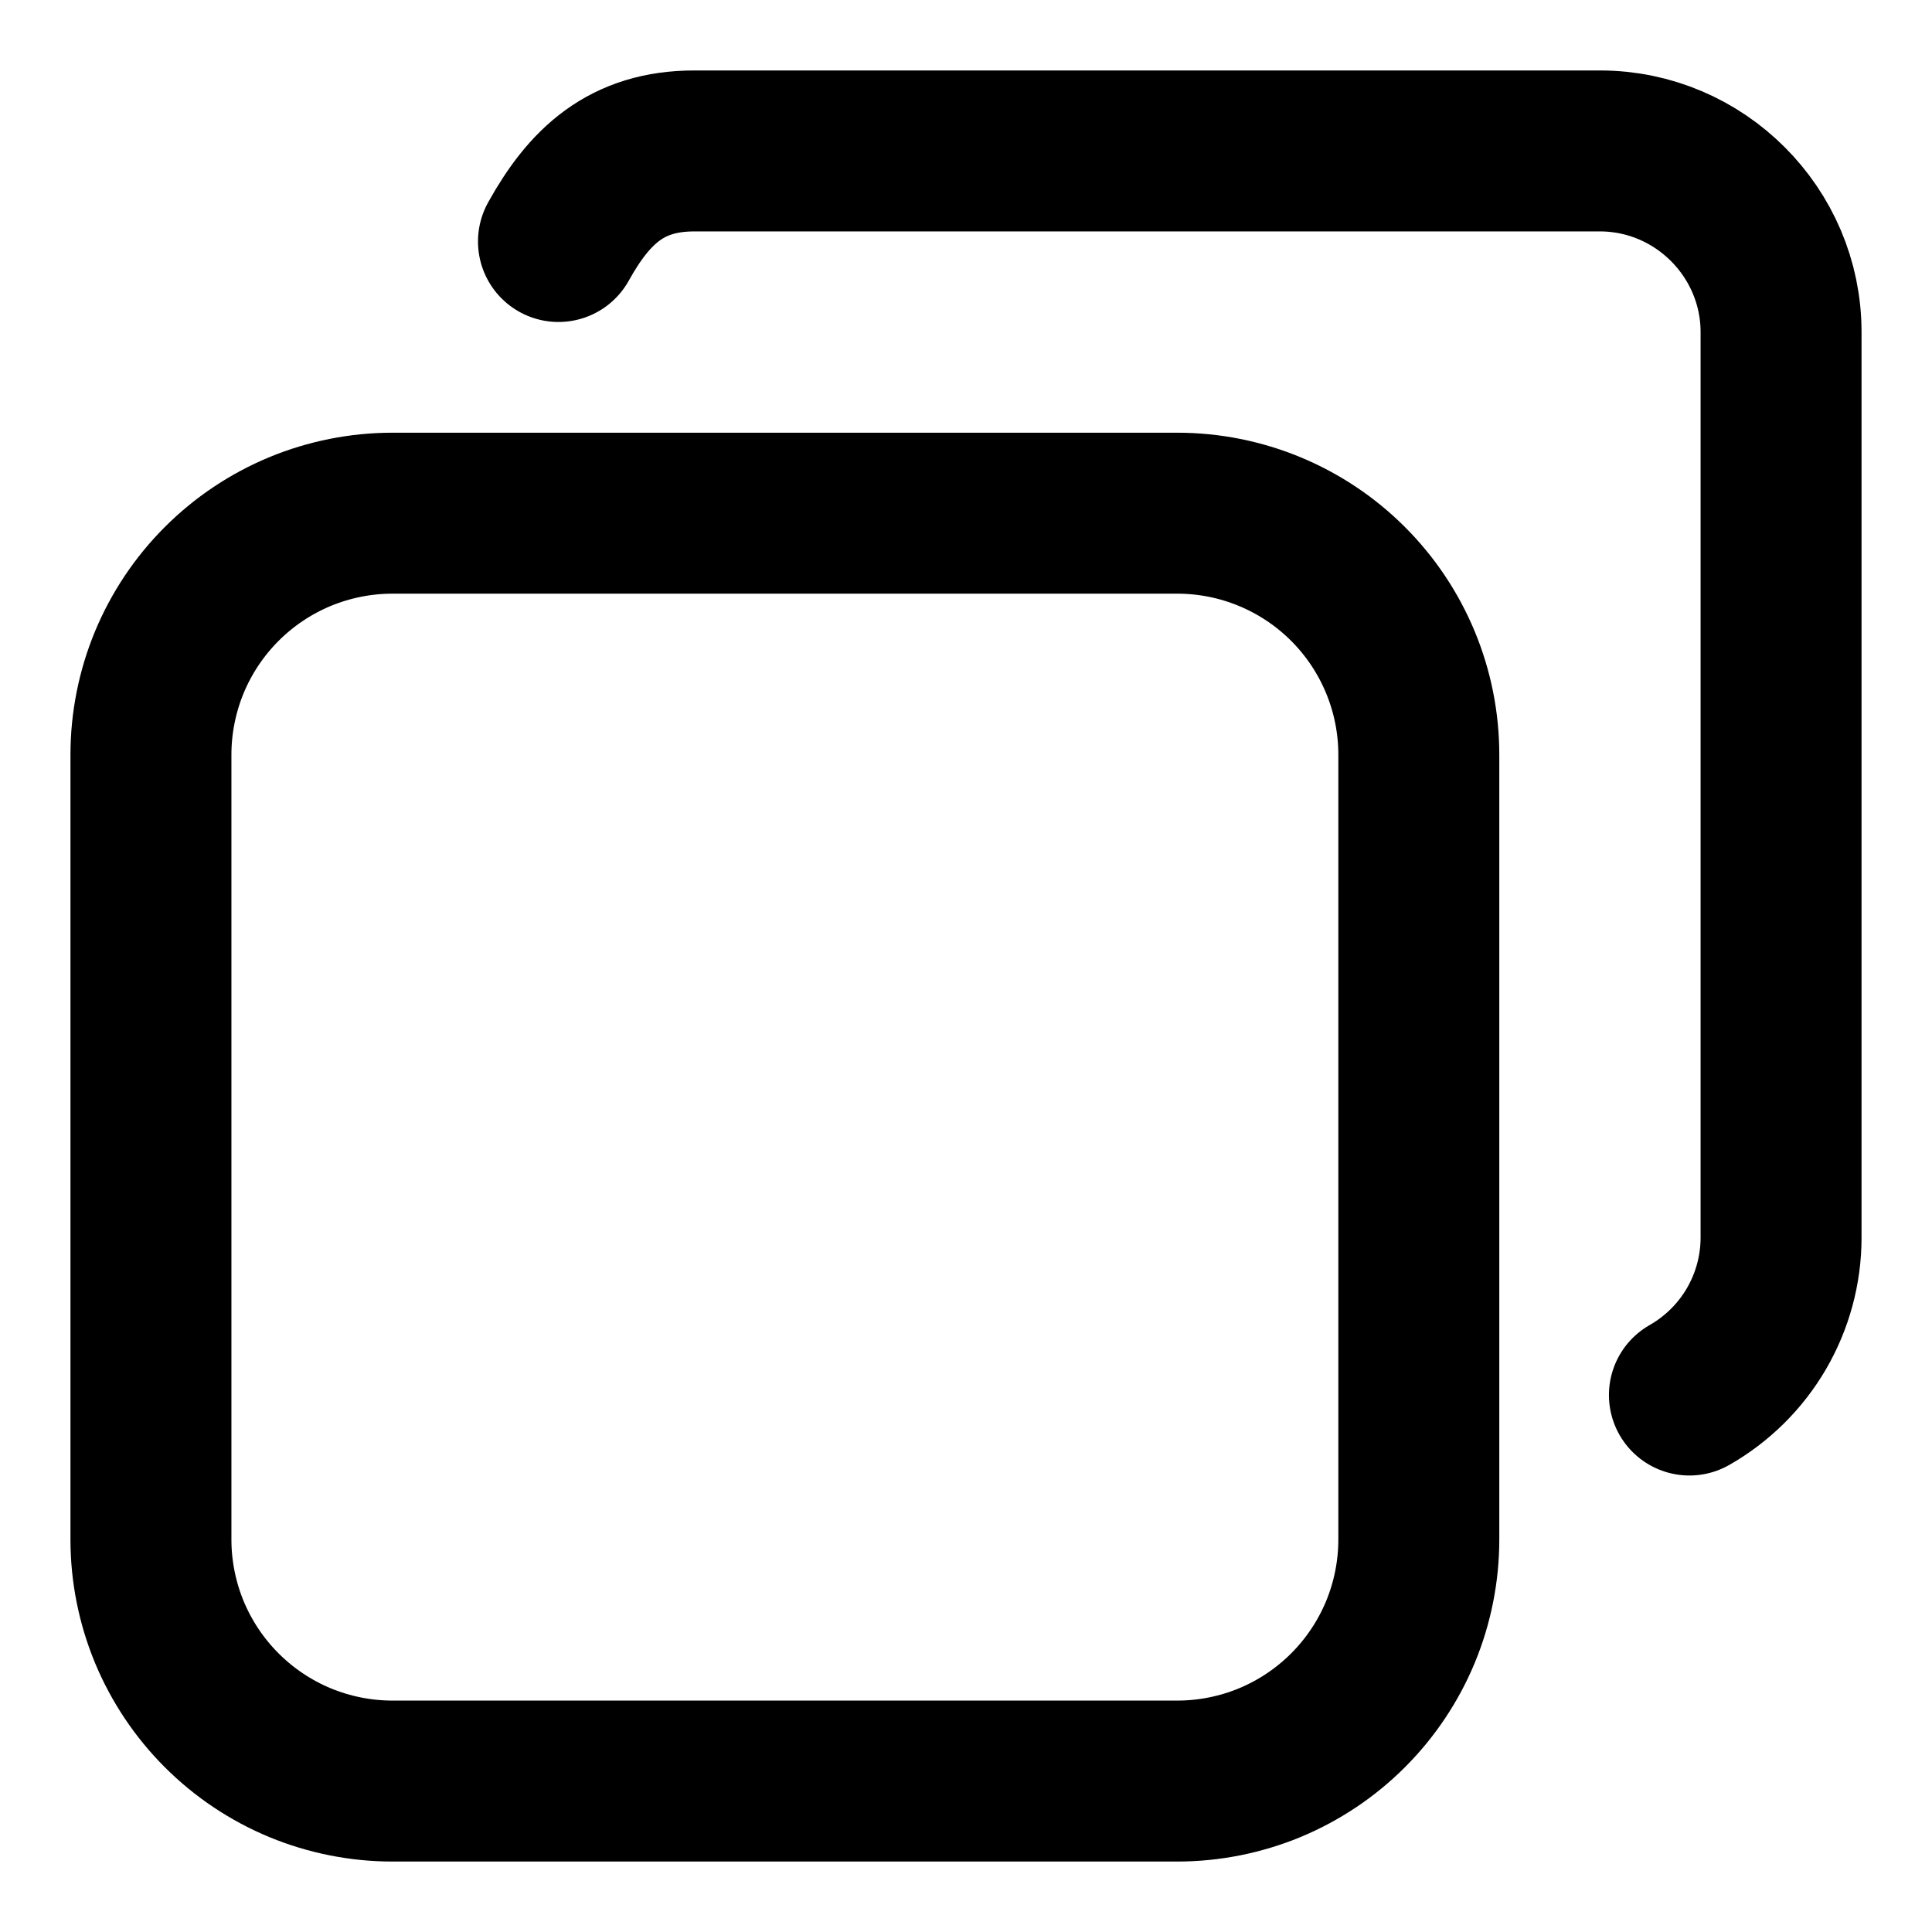 <svg width="16" height="16" viewBox="0 0 16 16" fill="none" xmlns="http://www.w3.org/2000/svg">
<path d="M11.75 6.25C11.75 5.72 11.539 5.211 11.164 4.836C10.789 4.461 10.28 4.25 9.75 4.25H3.25C2.988 4.25 2.727 4.302 2.485 4.402C2.242 4.503 2.022 4.65 1.836 4.836C1.65 5.022 1.503 5.242 1.402 5.485C1.302 5.727 1.25 5.988 1.25 6.25V12.75C1.25 13.012 1.302 13.273 1.402 13.515C1.503 13.758 1.65 13.978 1.836 14.164C2.022 14.35 2.242 14.497 2.485 14.598C2.727 14.698 2.988 14.75 3.25 14.75H9.75C10.012 14.75 10.273 14.698 10.515 14.598C10.758 14.497 10.978 14.35 11.164 14.164C11.35 13.978 11.497 13.758 11.598 13.515C11.698 13.273 11.75 13.012 11.75 12.75V6.25Z" stroke="black" stroke-width="1.333" stroke-linecap="round" stroke-linejoin="round"/>
<path d="M13.991 11.553C14.221 11.422 14.413 11.232 14.546 11.004C14.679 10.775 14.75 10.515 14.75 10.25V2.75C14.75 1.925 14.075 1.25 13.25 1.25H5.75C5.188 1.25 4.881 1.539 4.625 2" stroke="black" stroke-width="1.333" stroke-linecap="round" stroke-linejoin="round"/>
</svg>
